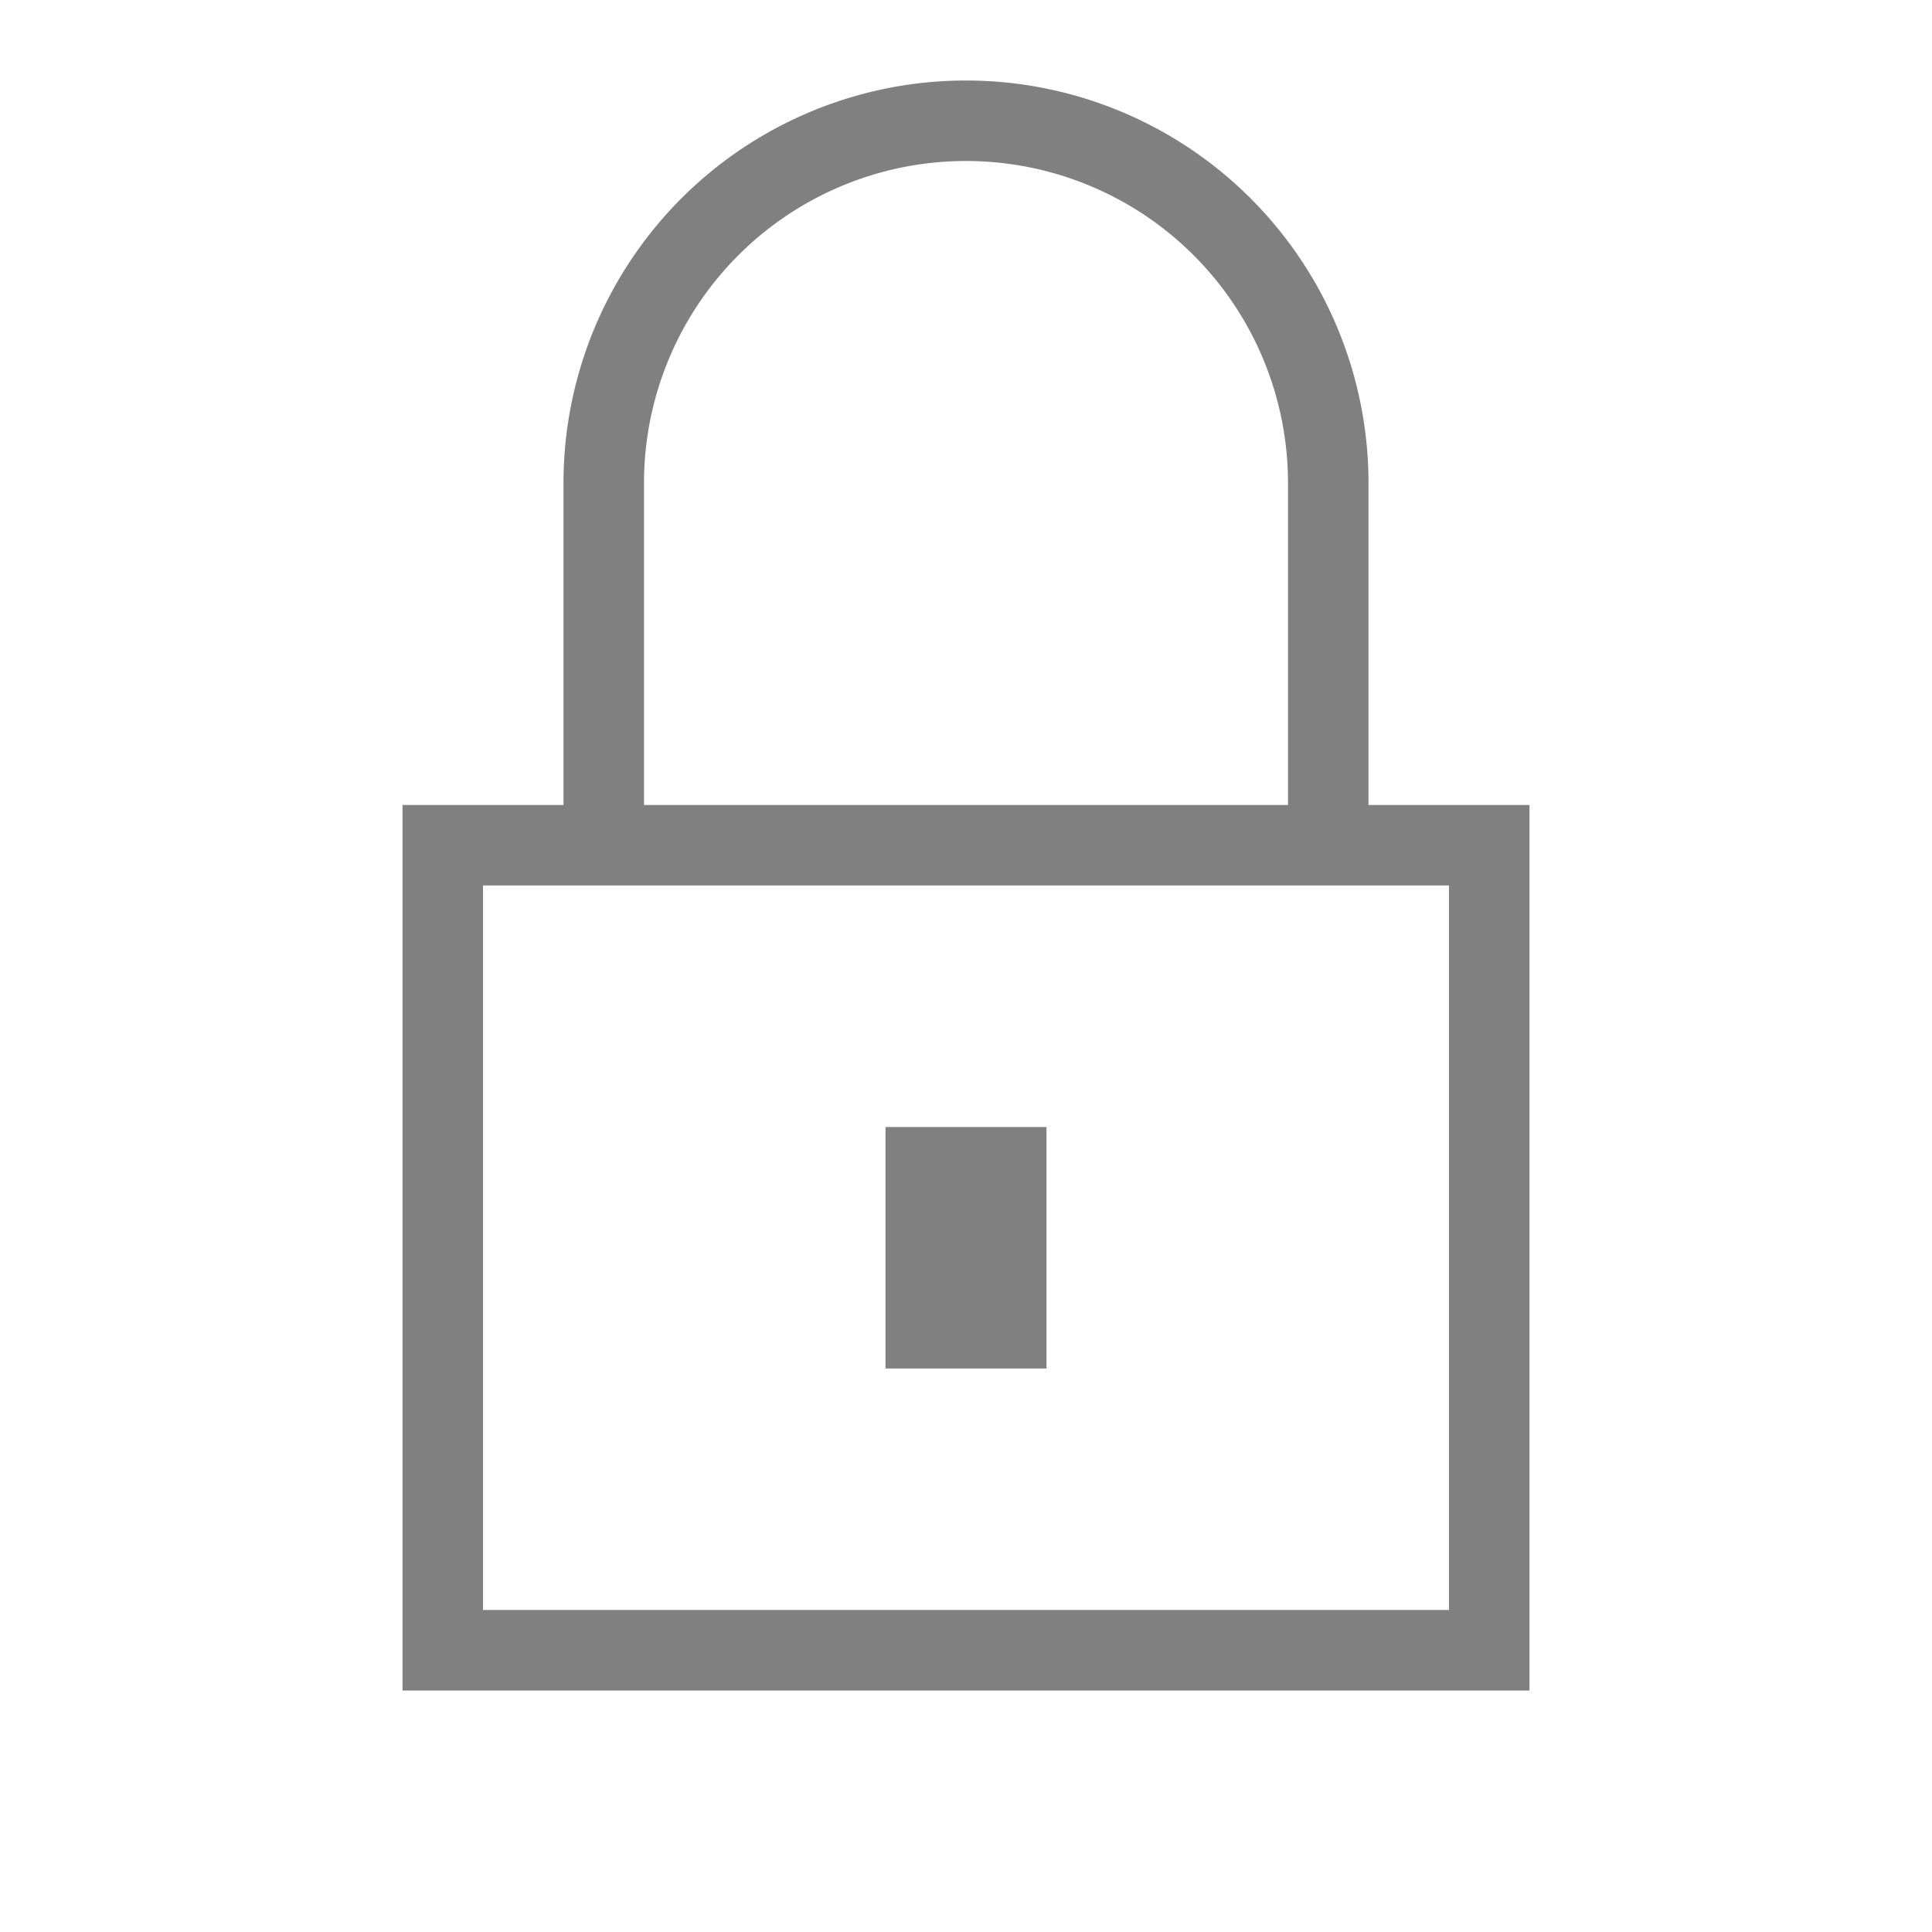 <?xml version="1.0" encoding="UTF-8" standalone="no"?>
<svg viewBox="0 1 24 24" height="24" id="svg7384" version="1.1" width="24" sodipodi:docname="lock.svg" inkscape:version="1.1 (ce6663b3b7, 2021-05-25)"
   xmlns:inkscape="http://www.inkscape.org/namespaces/inkscape"
   xmlns:sodipodi="http://sodipodi.sourceforge.net/DTD/sodipodi-0.dtd"
   xmlns="http://www.w3.org/2000/svg"
   xmlns:svg="http://www.w3.org/2000/svg"
   xmlns:rdf="http://www.w3.org/1999/02/22-rdf-syntax-ns#"
   xmlns:cc="http://creativecommons.org/ns#"
   xmlns:dc="http://purl.org/dc/elements/1.1/">
   <sodipodi:namedview id="namedview23" pagecolor="#ffffff" bordercolor="#666666" borderopacity="1.0" inkscape:pageshadow="2" inkscape:pageopacity="0.0" inkscape:pagecheckerboard="0" showgrid="true" width="24px" inkscape:zoom="16" inkscape:cx="1.21875" inkscape:cy="9.59375" inkscape:window-width="1920" inkscape:window-height="1016" inkscape:window-x="0" inkscape:window-y="27" inkscape:window-maximized="1" inkscape:current-layer="svg7384">
      <inkscape:grid type="xygrid" id="grid839" />
   </sodipodi:namedview>
   <defs id="defs7386">
      <linearGradient id="linearGradient5606" inkscape:swatch="solid">
         <stop id="stop5608" offset="0" style="stop-color:#000000;stop-opacity:1;" />
      </linearGradient>
      <linearGradient id="linearGradient4526" inkscape:swatch="solid">
         <stop id="stop4528" offset="0" style="stop-color:#ffffff;stop-opacity:1;" />
      </linearGradient>
      <linearGradient id="linearGradient3600-4" inkscape:swatch="gradient">
         <stop id="stop3602-7" offset="0" style="stop-color:#f4f4f4;stop-opacity:1" />
         <stop id="stop3604-6" offset="1" style="stop-color:#dbdbdb;stop-opacity:1" />
      </linearGradient>
   </defs>
   <g id="layer9" label="status" style="display:inline;fill:#808080;fill-opacity:1" transform="translate(-733,187)" />
   <g id="layer2" style="display:inline;fill:#808080;fill-opacity:1" transform="translate(-492,-180)" />
   <g id="layer4" style="display:inline;fill:#808080;fill-opacity:1" transform="translate(-492,-180)" />
   <g id="g1812" style="display:inline;fill:#808080;fill-opacity:1" transform="translate(-492,-180)" />
   <g id="g6217" style="display:inline;fill:#808080;fill-opacity:1" transform="translate(-492,-180)" />
   <g id="layer3" style="display:inline;fill:#808080;fill-opacity:1" transform="translate(-492,-180)" />
   <g id="layer1" style="display:inline;fill:#808080;fill-opacity:1" transform="translate(-492,-180)" />
   <path id="rect903" style="color:#000000;fill:#808080;fill-rule:evenodd;stroke-width:2;stroke-linecap:square;-inkscape-stroke:none;fill-opacity:1" d="M 12 2 A 5 5 0 0 0 7 7 L 7 11 L 5 11 L 5 22 L 19 22 L 19 11 L 17 11 L 17 7 A 5 5 0 0 0 12 2 z M 12 3 A 4 4 0 0 1 16 7 L 16 11 L 8 11 L 8 7 A 4 4 0 0 1 12 3 z M 6 12 L 18 12 L 18 21 L 6 21 L 6 12 z " />
   <path style="color:#000000;fill:#808080;fill-rule:evenodd;stroke-width:2;stroke-linecap:square;-inkscape-stroke:none;fill-opacity:1" d="m 11,15 h 2 v 3 h -2 z" id="rect964" />
</svg>
